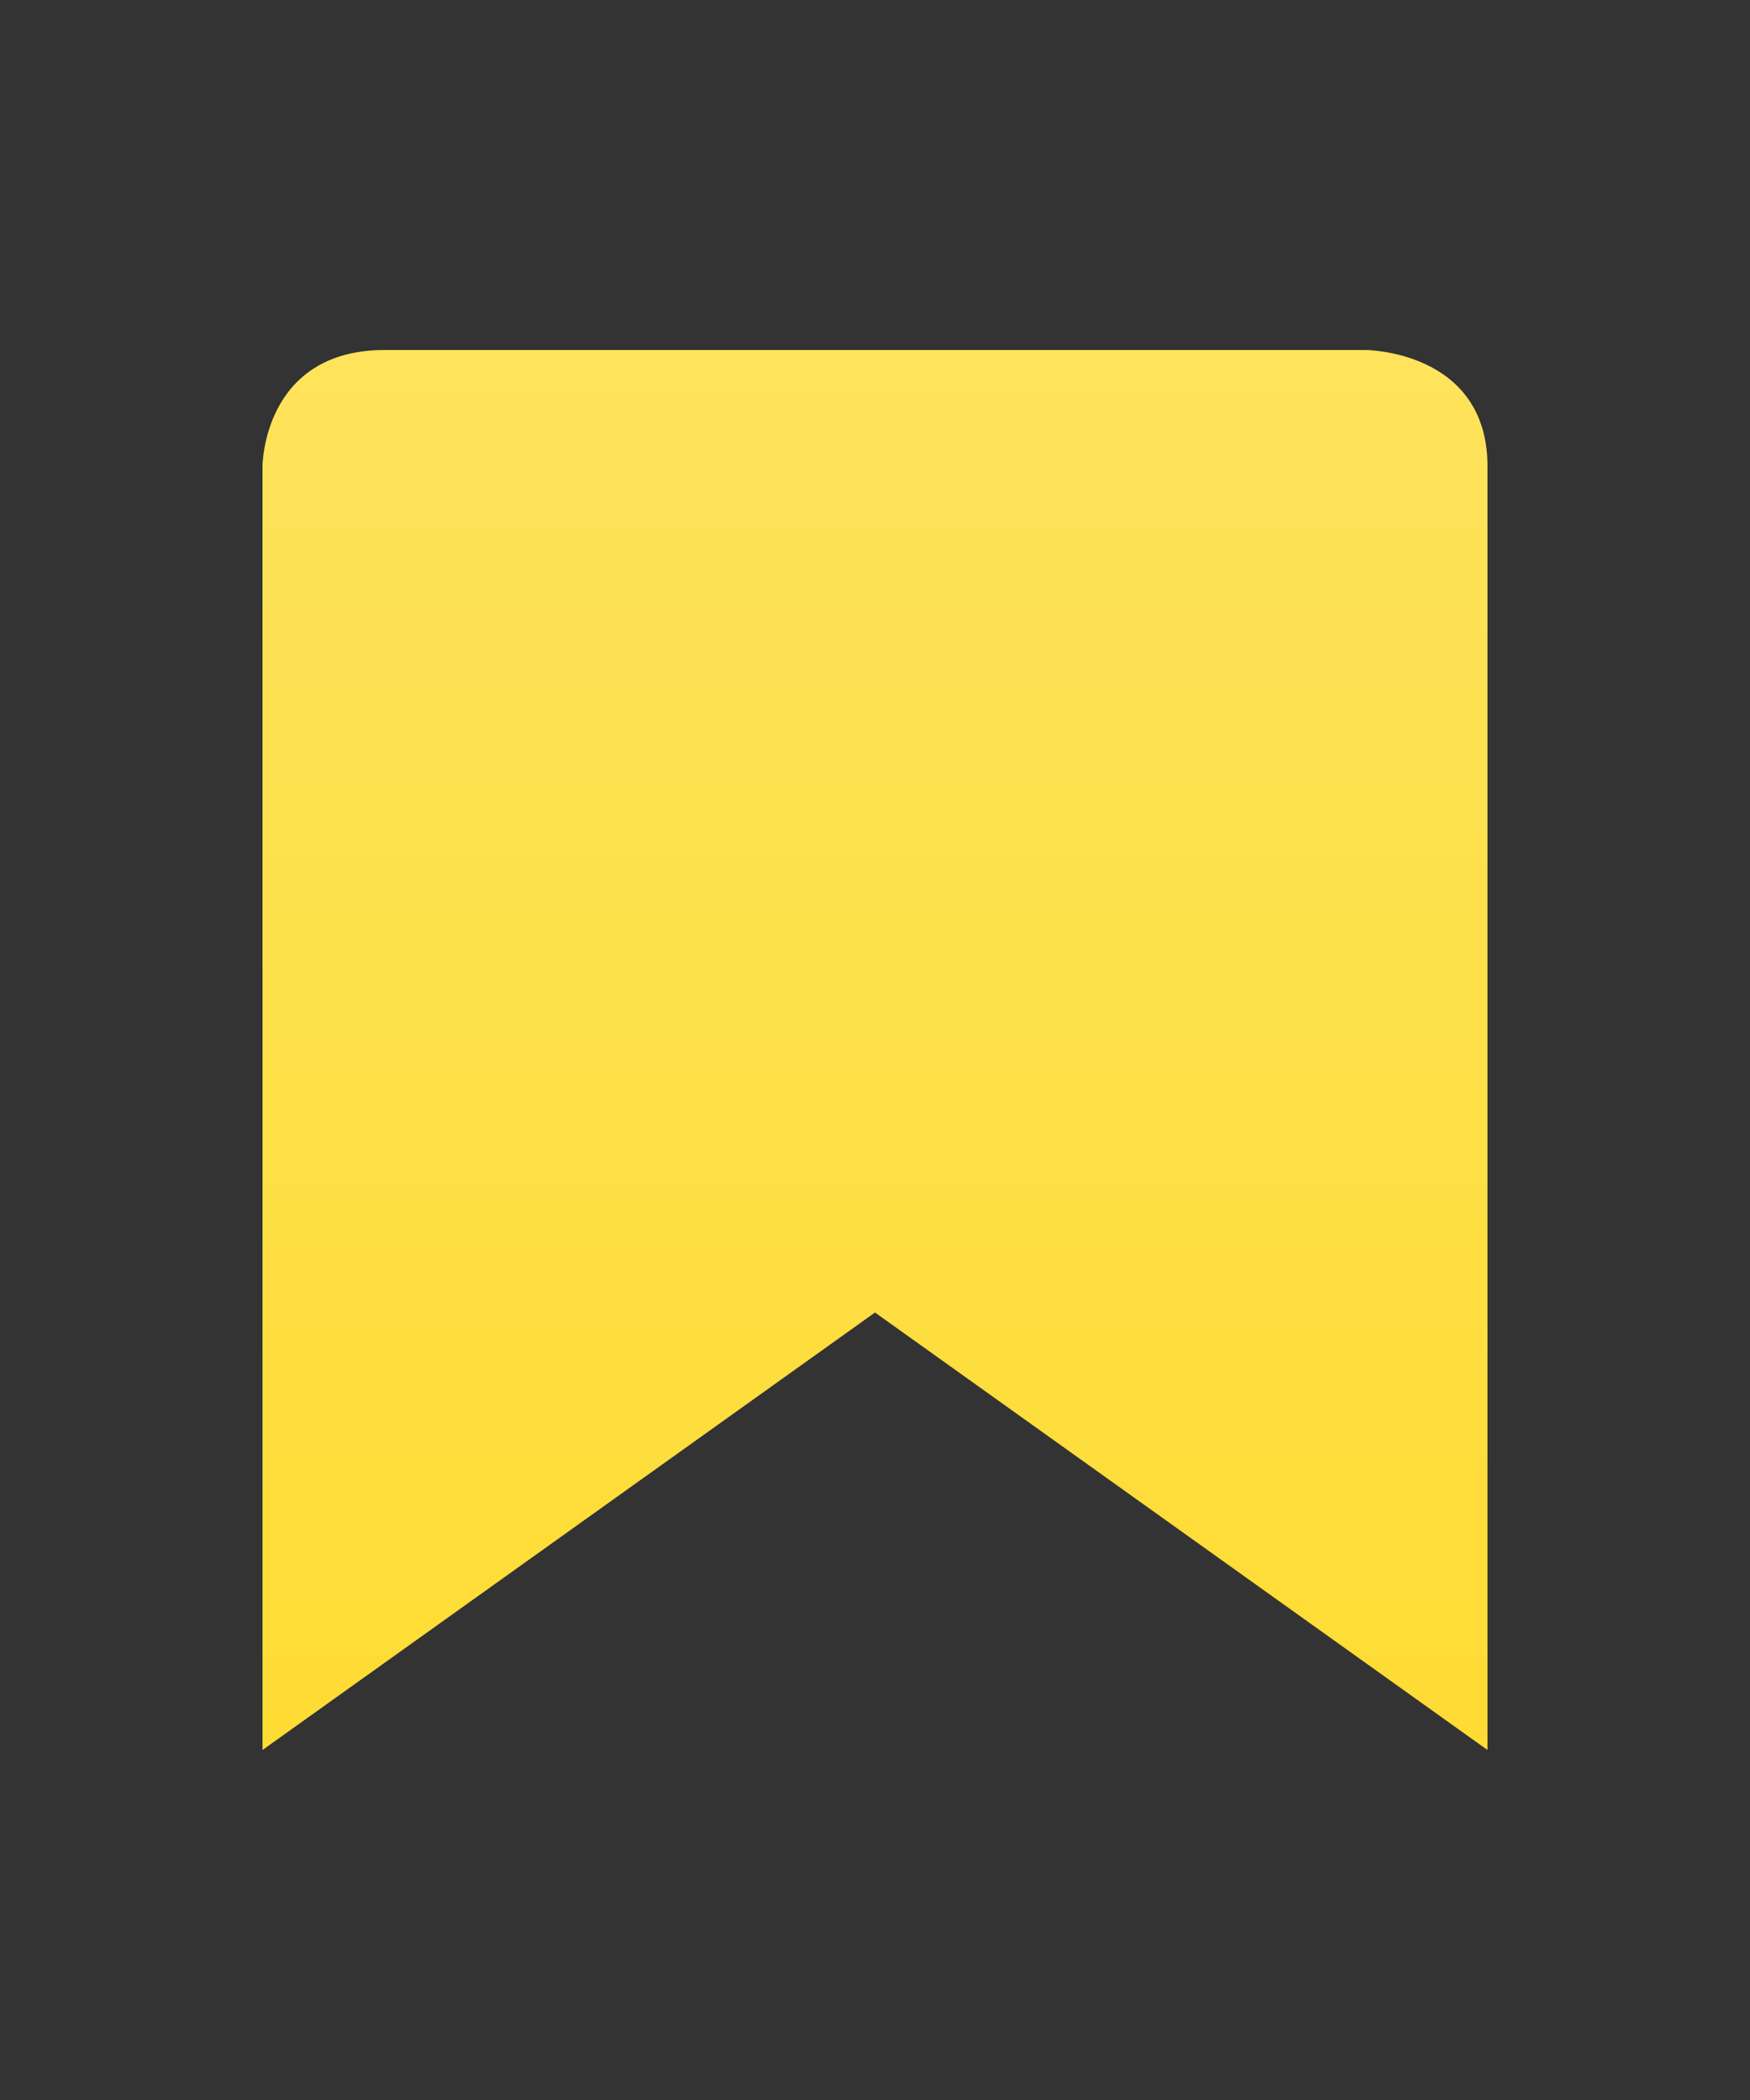 <svg width="20" height="24" viewBox="0 0 20 24" fill="none" xmlns="http://www.w3.org/2000/svg">
<rect x="0" y="0" width="20" height="24" fill="#333333" stroke="none"/>
<path d="M3 5.333V20L10 15L17 20V5.333C17 4 15.6 4 15.6 4H4.4C3 4 3 5.333 3 5.333Z" fill="#FEDC33"/>
<path d="M3 5.333V20L10 15L17 20V5.333C17 4 15.6 4 15.6 4H4.4C3 4 3 5.333 3 5.333Z" fill="url(#paint0_linear_302_949)" fill-opacity="0.2"/>
<defs>
<linearGradient id="paint0_linear_302_949" x1="10" y1="4" x2="10" y2="20" gradientUnits="userSpaceOnUse">
<stop stop-color="white"/>
<stop offset="1" stop-color="white" stop-opacity="0"/>
</linearGradient>
</defs>
</svg>
